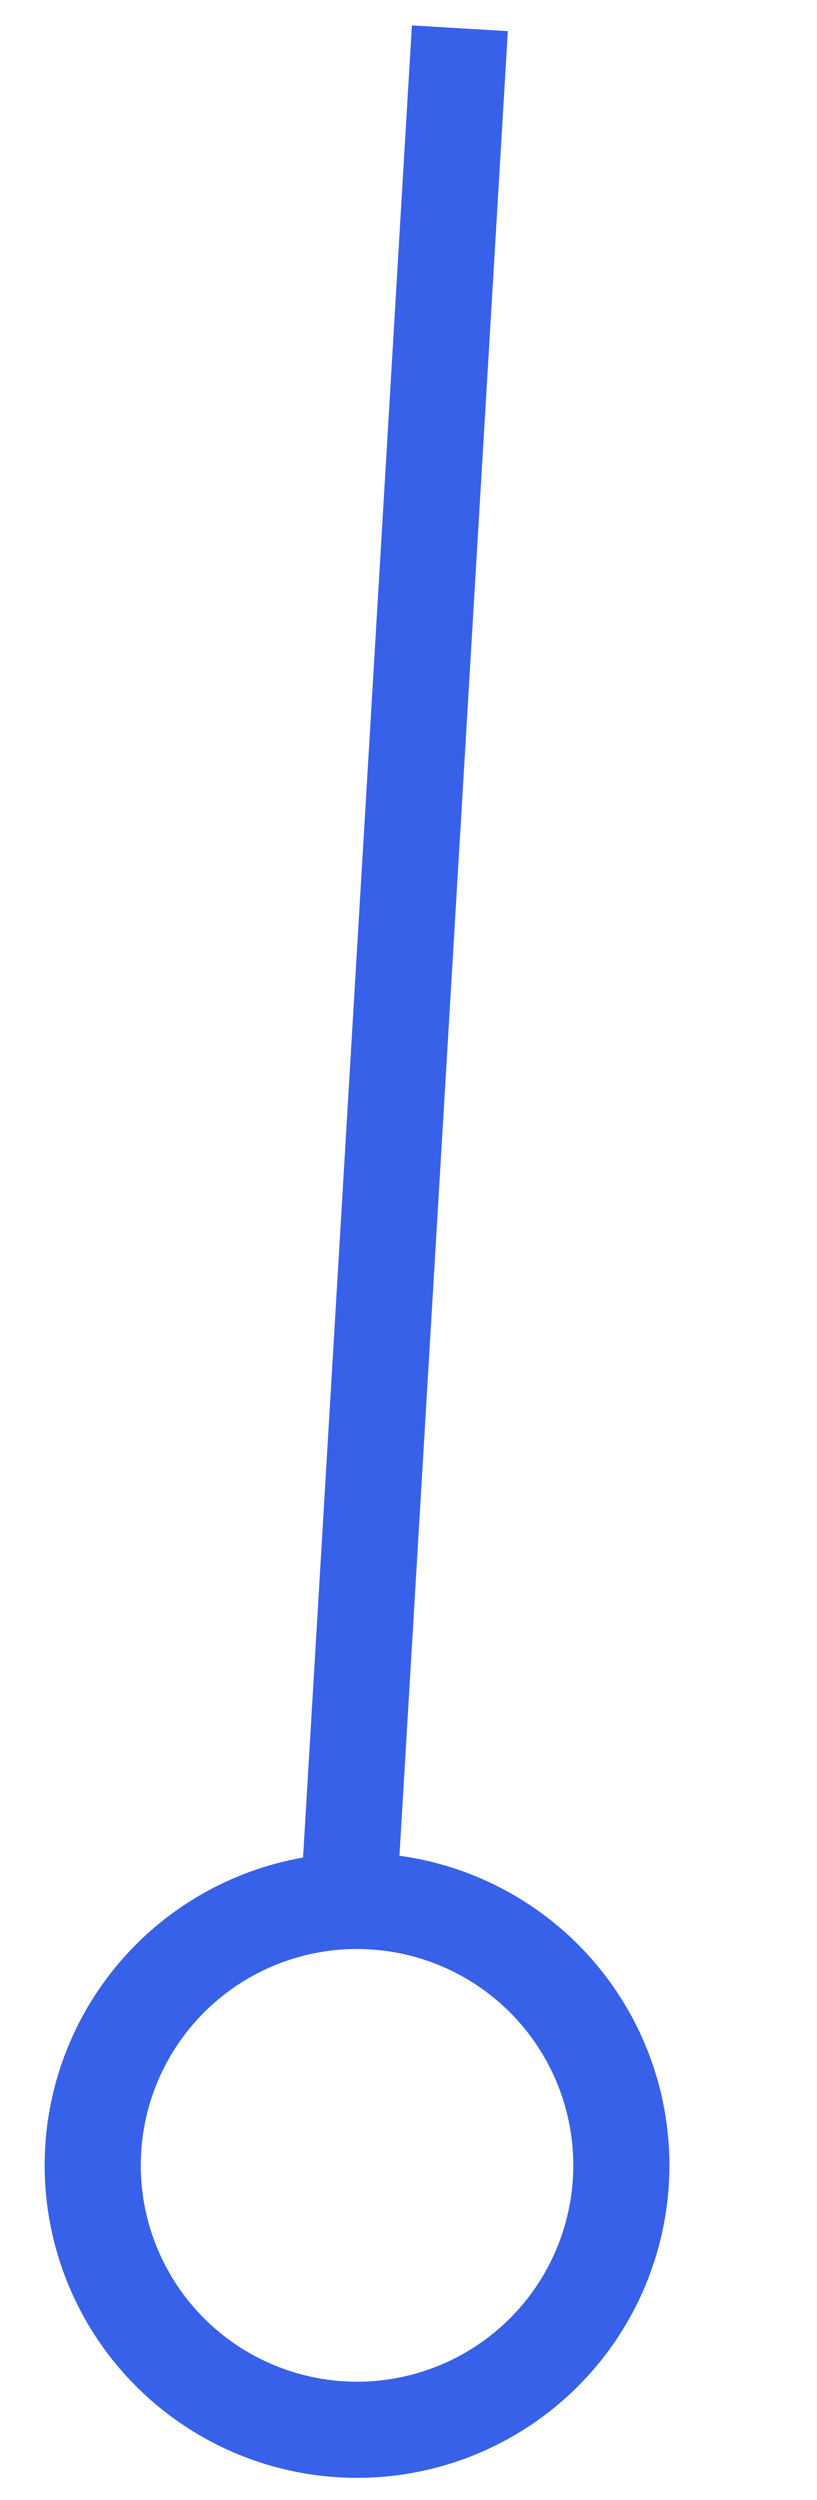 <svg width="17" height="52" viewBox="0 0 17 52" fill="none" xmlns="http://www.w3.org/2000/svg">
<line x1="9.569" y1="0.588" x2="7.196" y2="40.518" stroke="#3761E8" stroke-width="2"/>
<circle cx="7.429" cy="45.039" r="5.5" transform="rotate(3.4 7.429 45.039)" stroke="#3761E8" stroke-width="2"/>
</svg>

